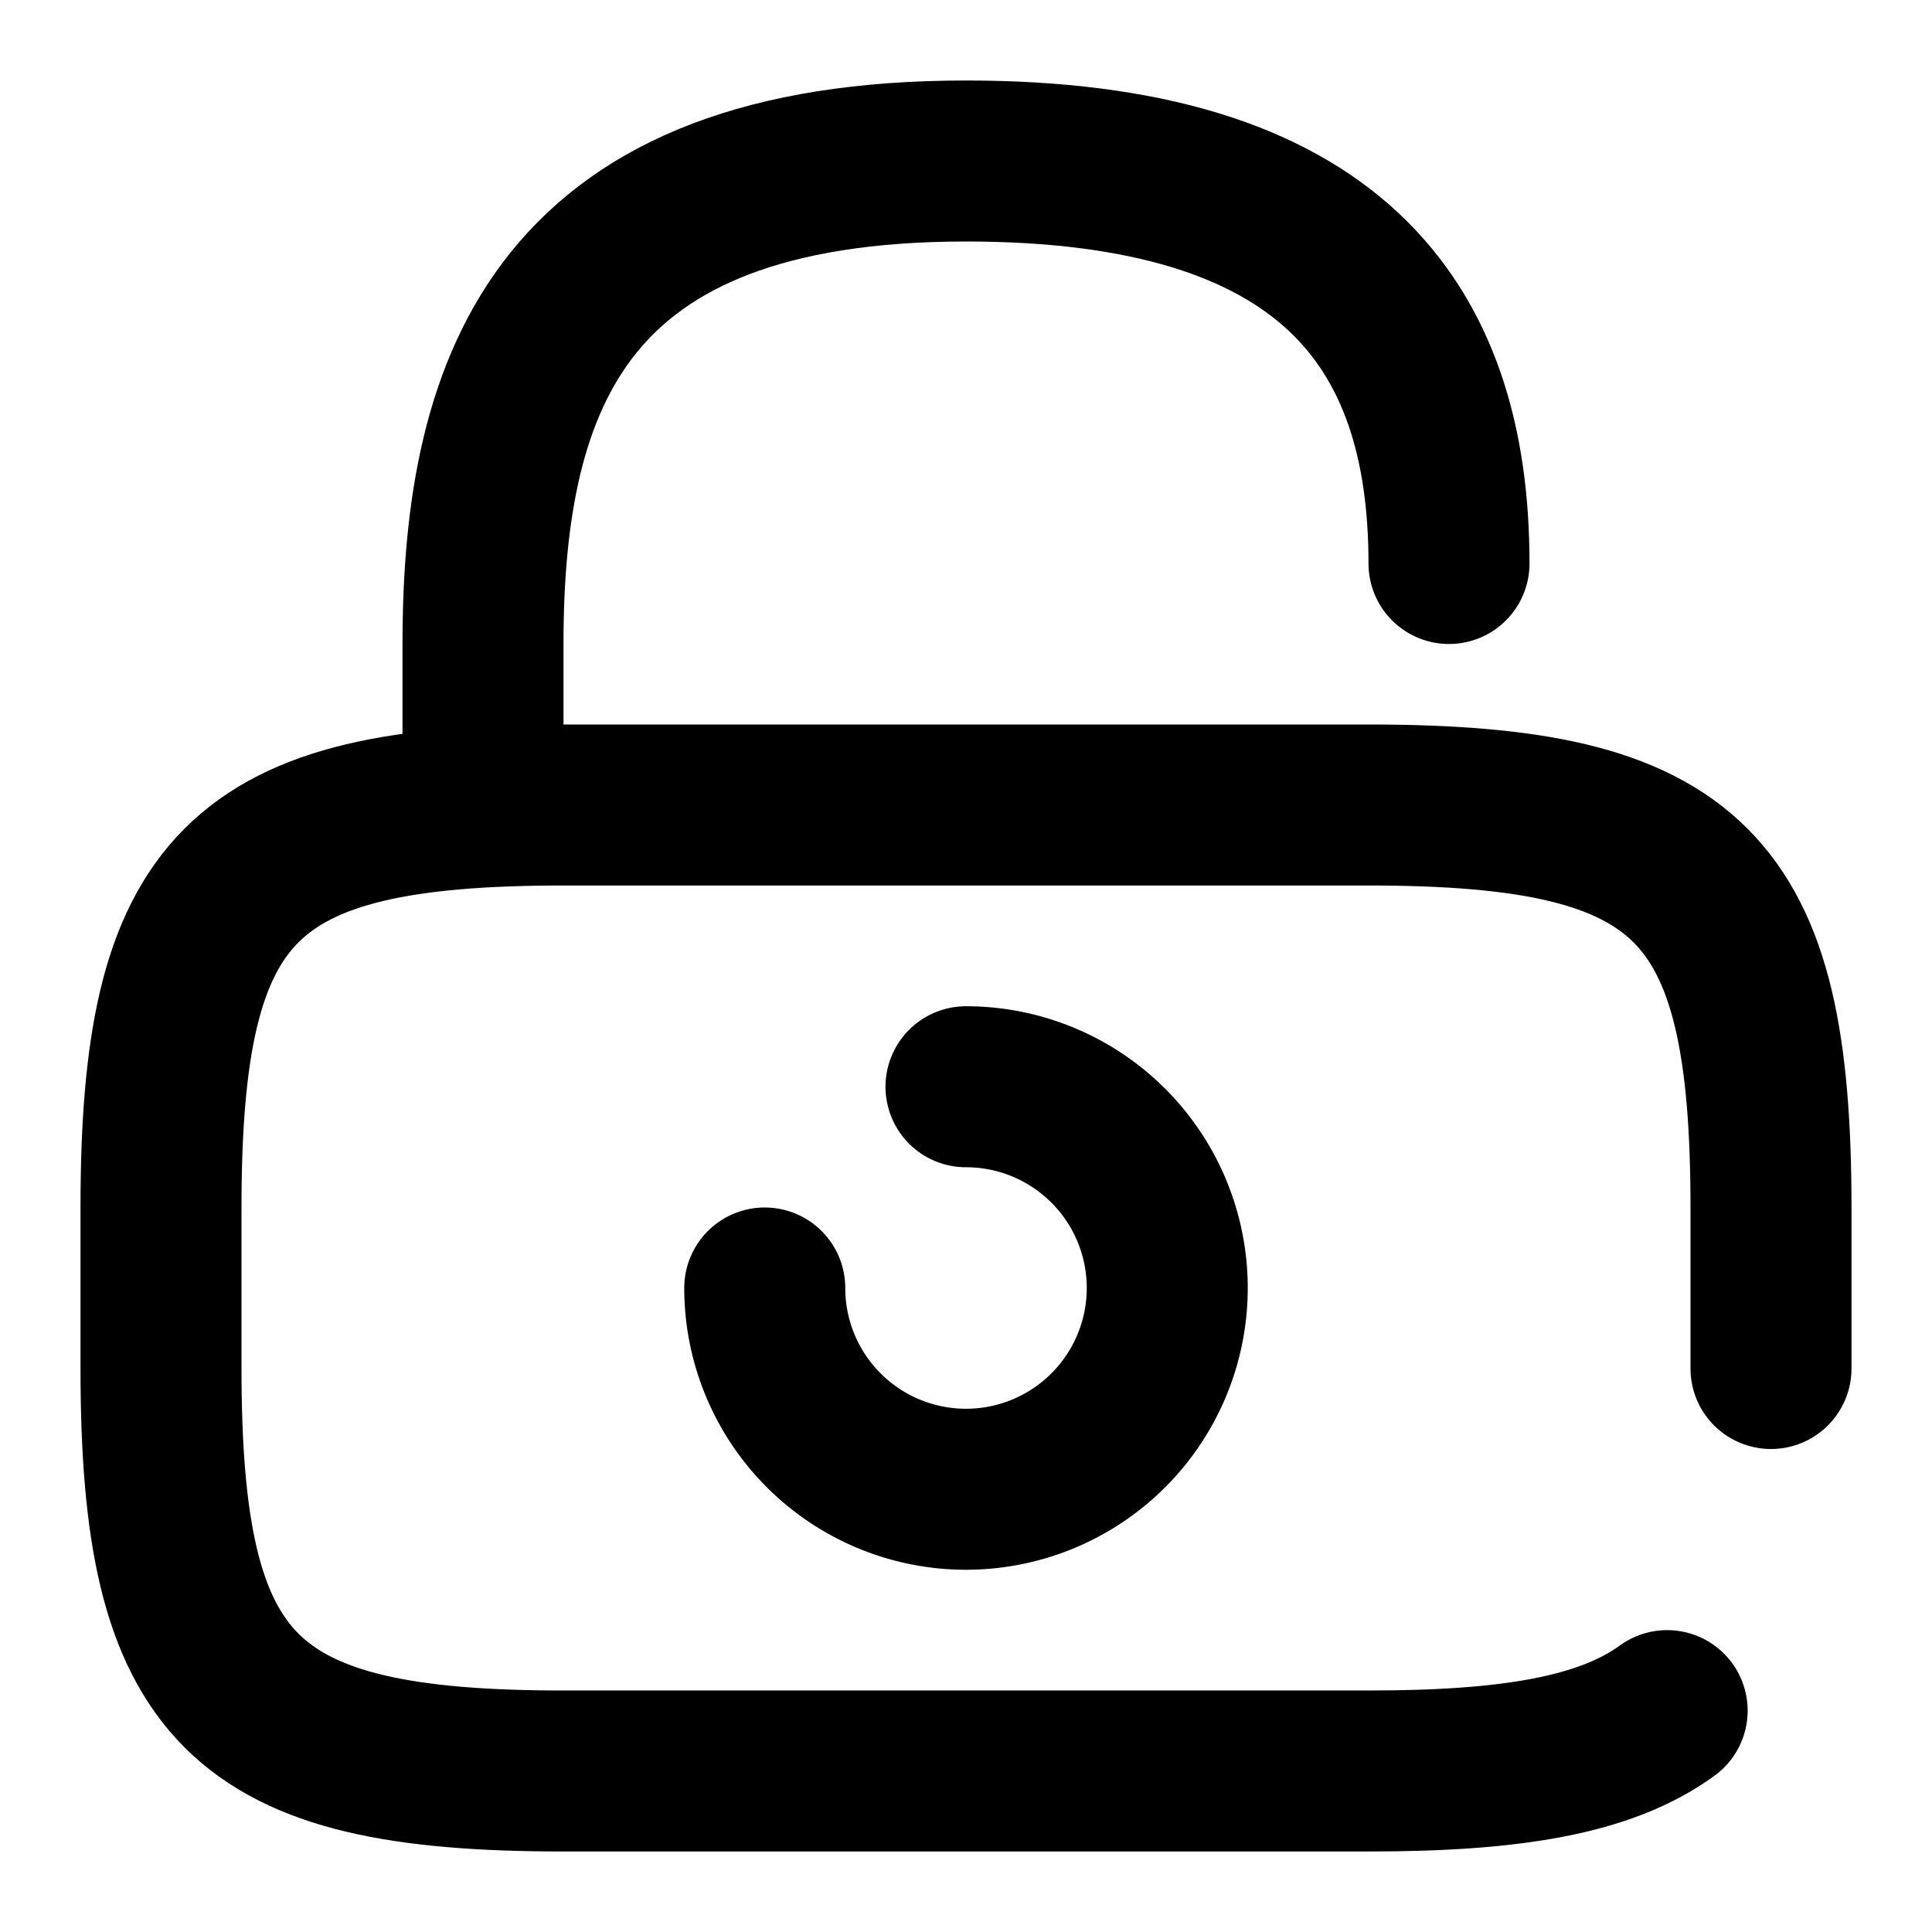 <svg xmlns="http://www.w3.org/2000/svg" width="24" height="24" viewBox="0 0 24 24" fill="none" stroke="currentColor" stroke-width="2" stroke-linecap="round" stroke-linejoin="round" class="feather feather-unlock"><path d="M9.5 16a2.5 2.5 0 0 0 5 0 2.5 2.5 0 0 0-2.5-2.5"></path><path d="M22 17v-2c0-4-1-5-5-5H7c-4 0-5 1-5 5v2c0 4 1 5 5 5h10c1.76 0 2.94-.19 3.71-.75"></path><path d="M6 10V8c0-3.31 1-6 6-6 4.5 0 6 2 6 5"></path></svg>